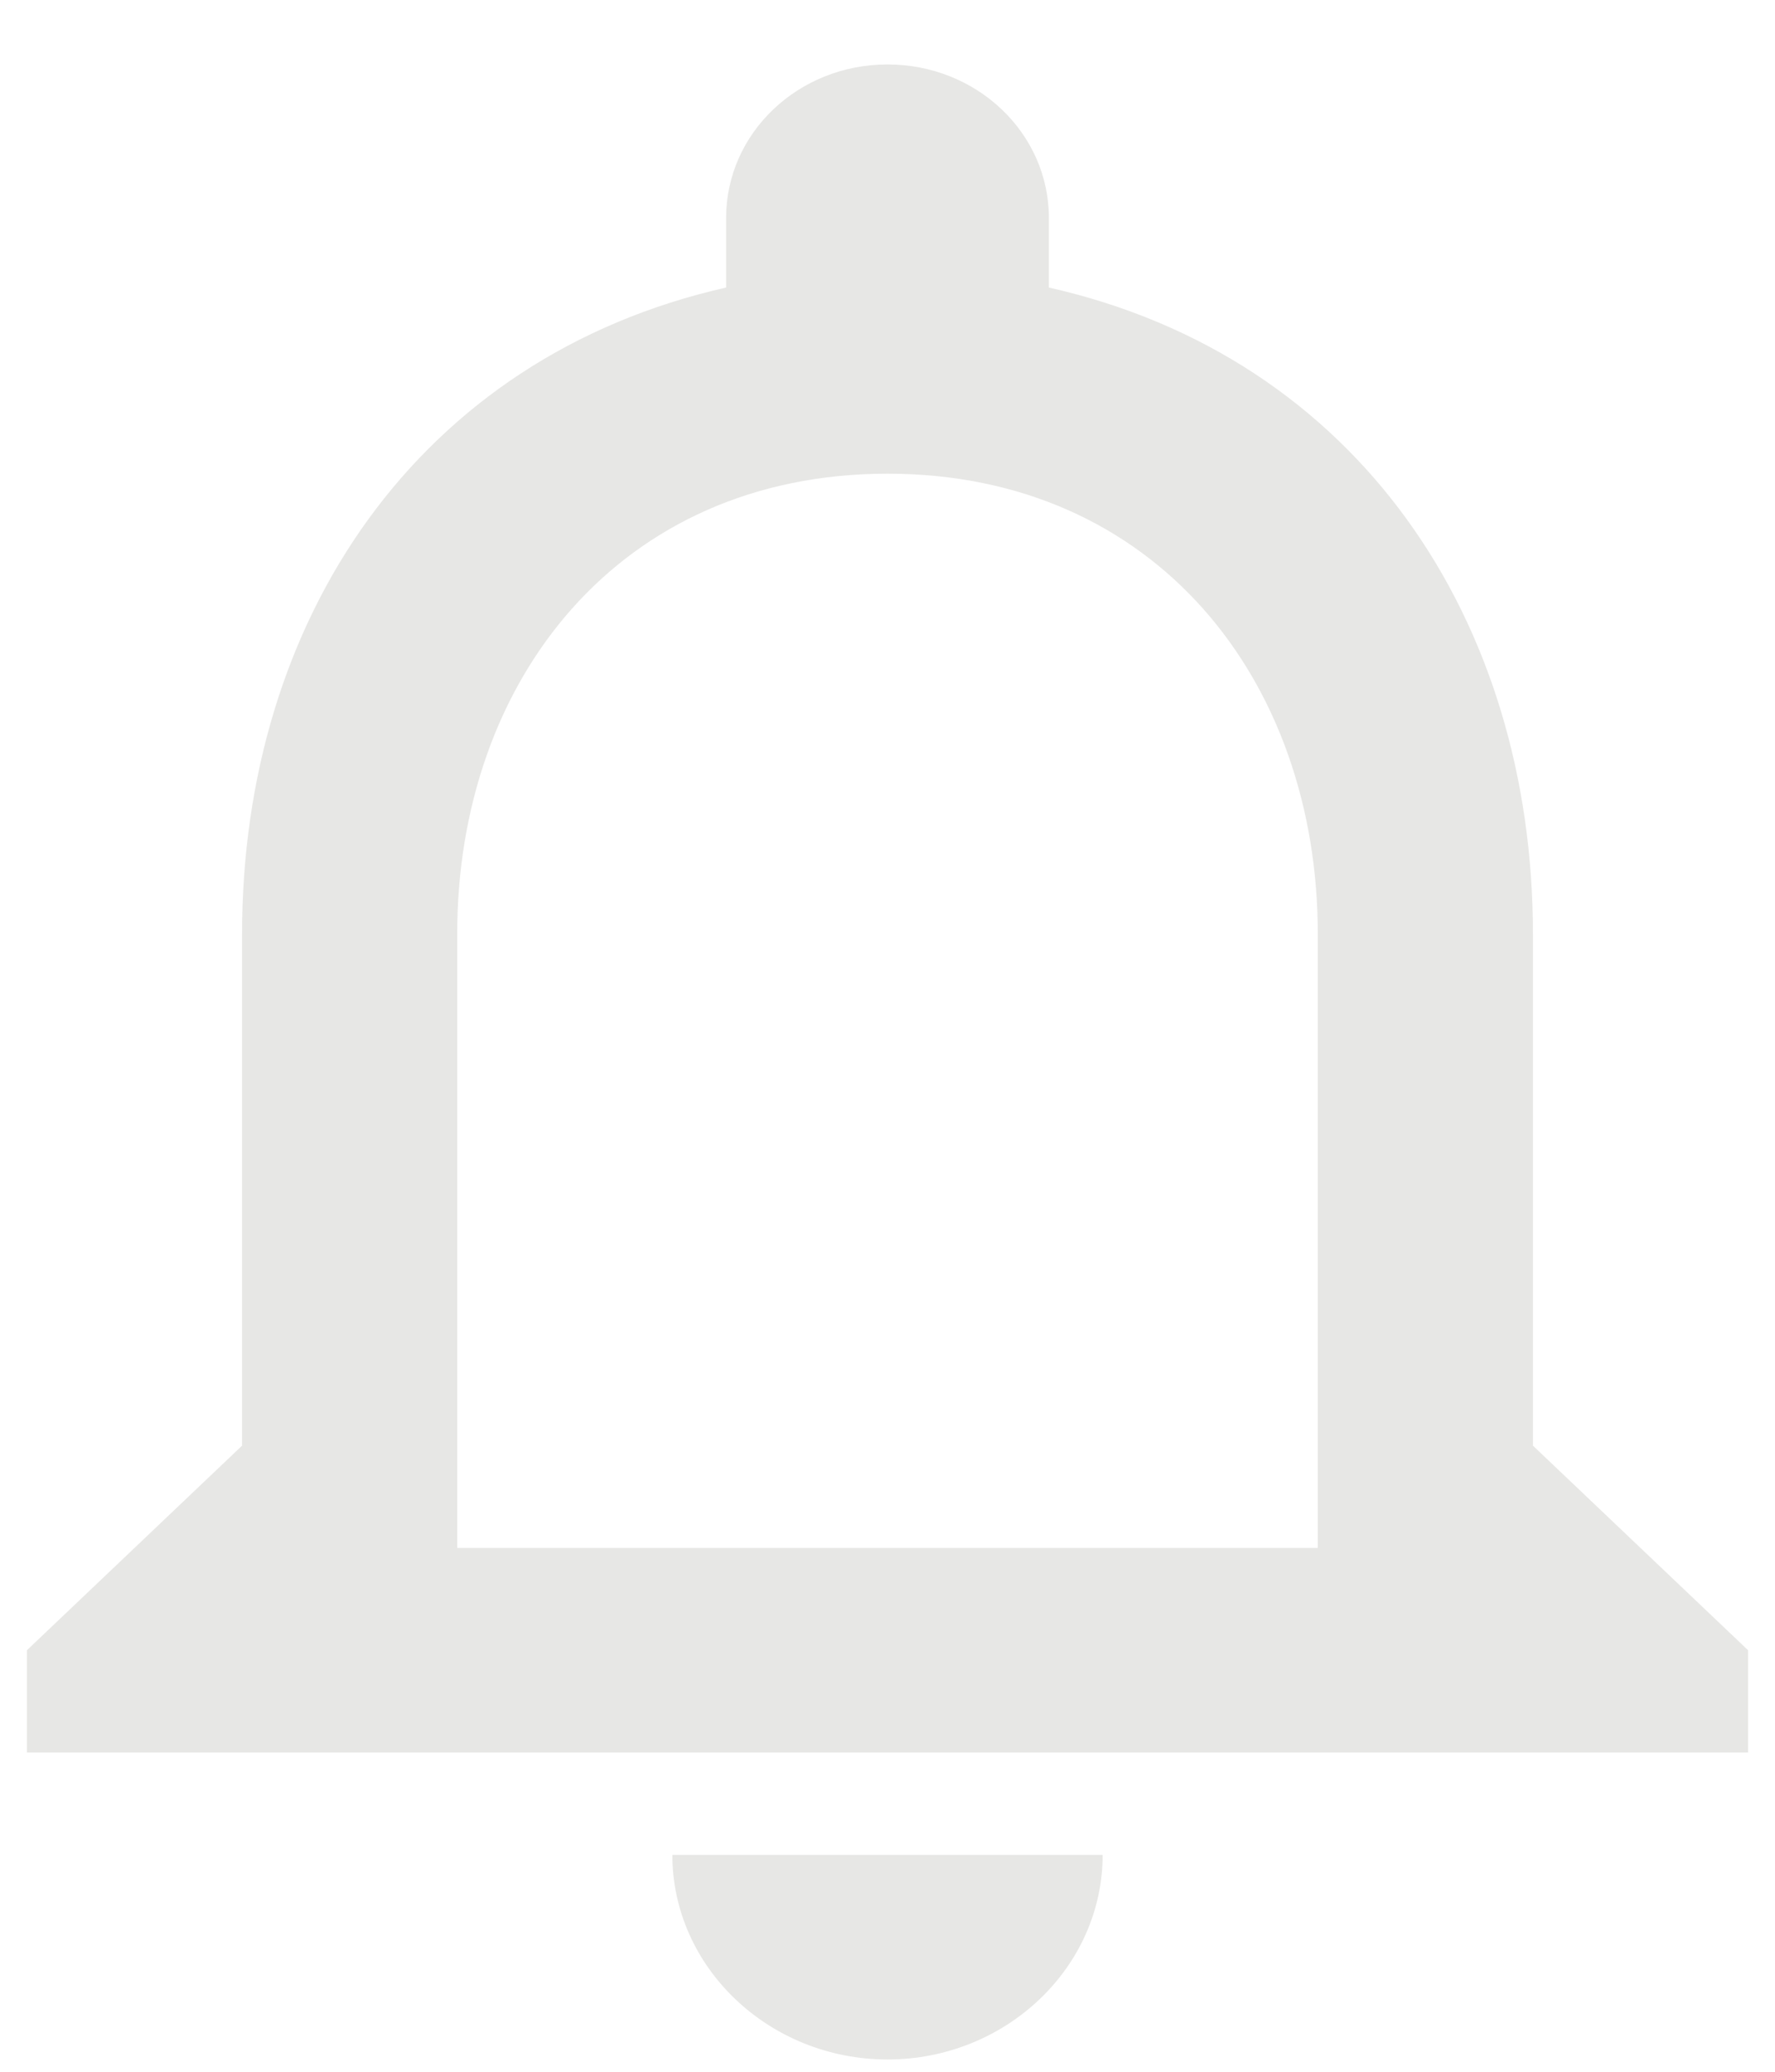<svg width="24" height="28" viewBox="0 0 24 28" fill="none" xmlns="http://www.w3.org/2000/svg">
<path d="M12 27.834C13.6 27.834 14.909 26.59 14.909 25.069H9.091C9.091 26.59 10.4 27.834 12 27.834ZM20.727 19.538V12.624C20.727 8.379 18.356 4.826 14.182 3.886V2.945C14.182 1.798 13.207 0.871 12 0.871C10.793 0.871 9.818 1.798 9.818 2.945V3.886C5.658 4.826 3.273 8.366 3.273 12.624V19.538L0.364 22.303V23.686H23.636V22.303L20.727 19.538ZM17.818 20.921H6.182V12.624C6.182 9.195 8.378 6.402 12 6.402C15.622 6.402 17.818 9.195 17.818 12.624V20.921Z" fill="#E7E7E5"/>
</svg>
